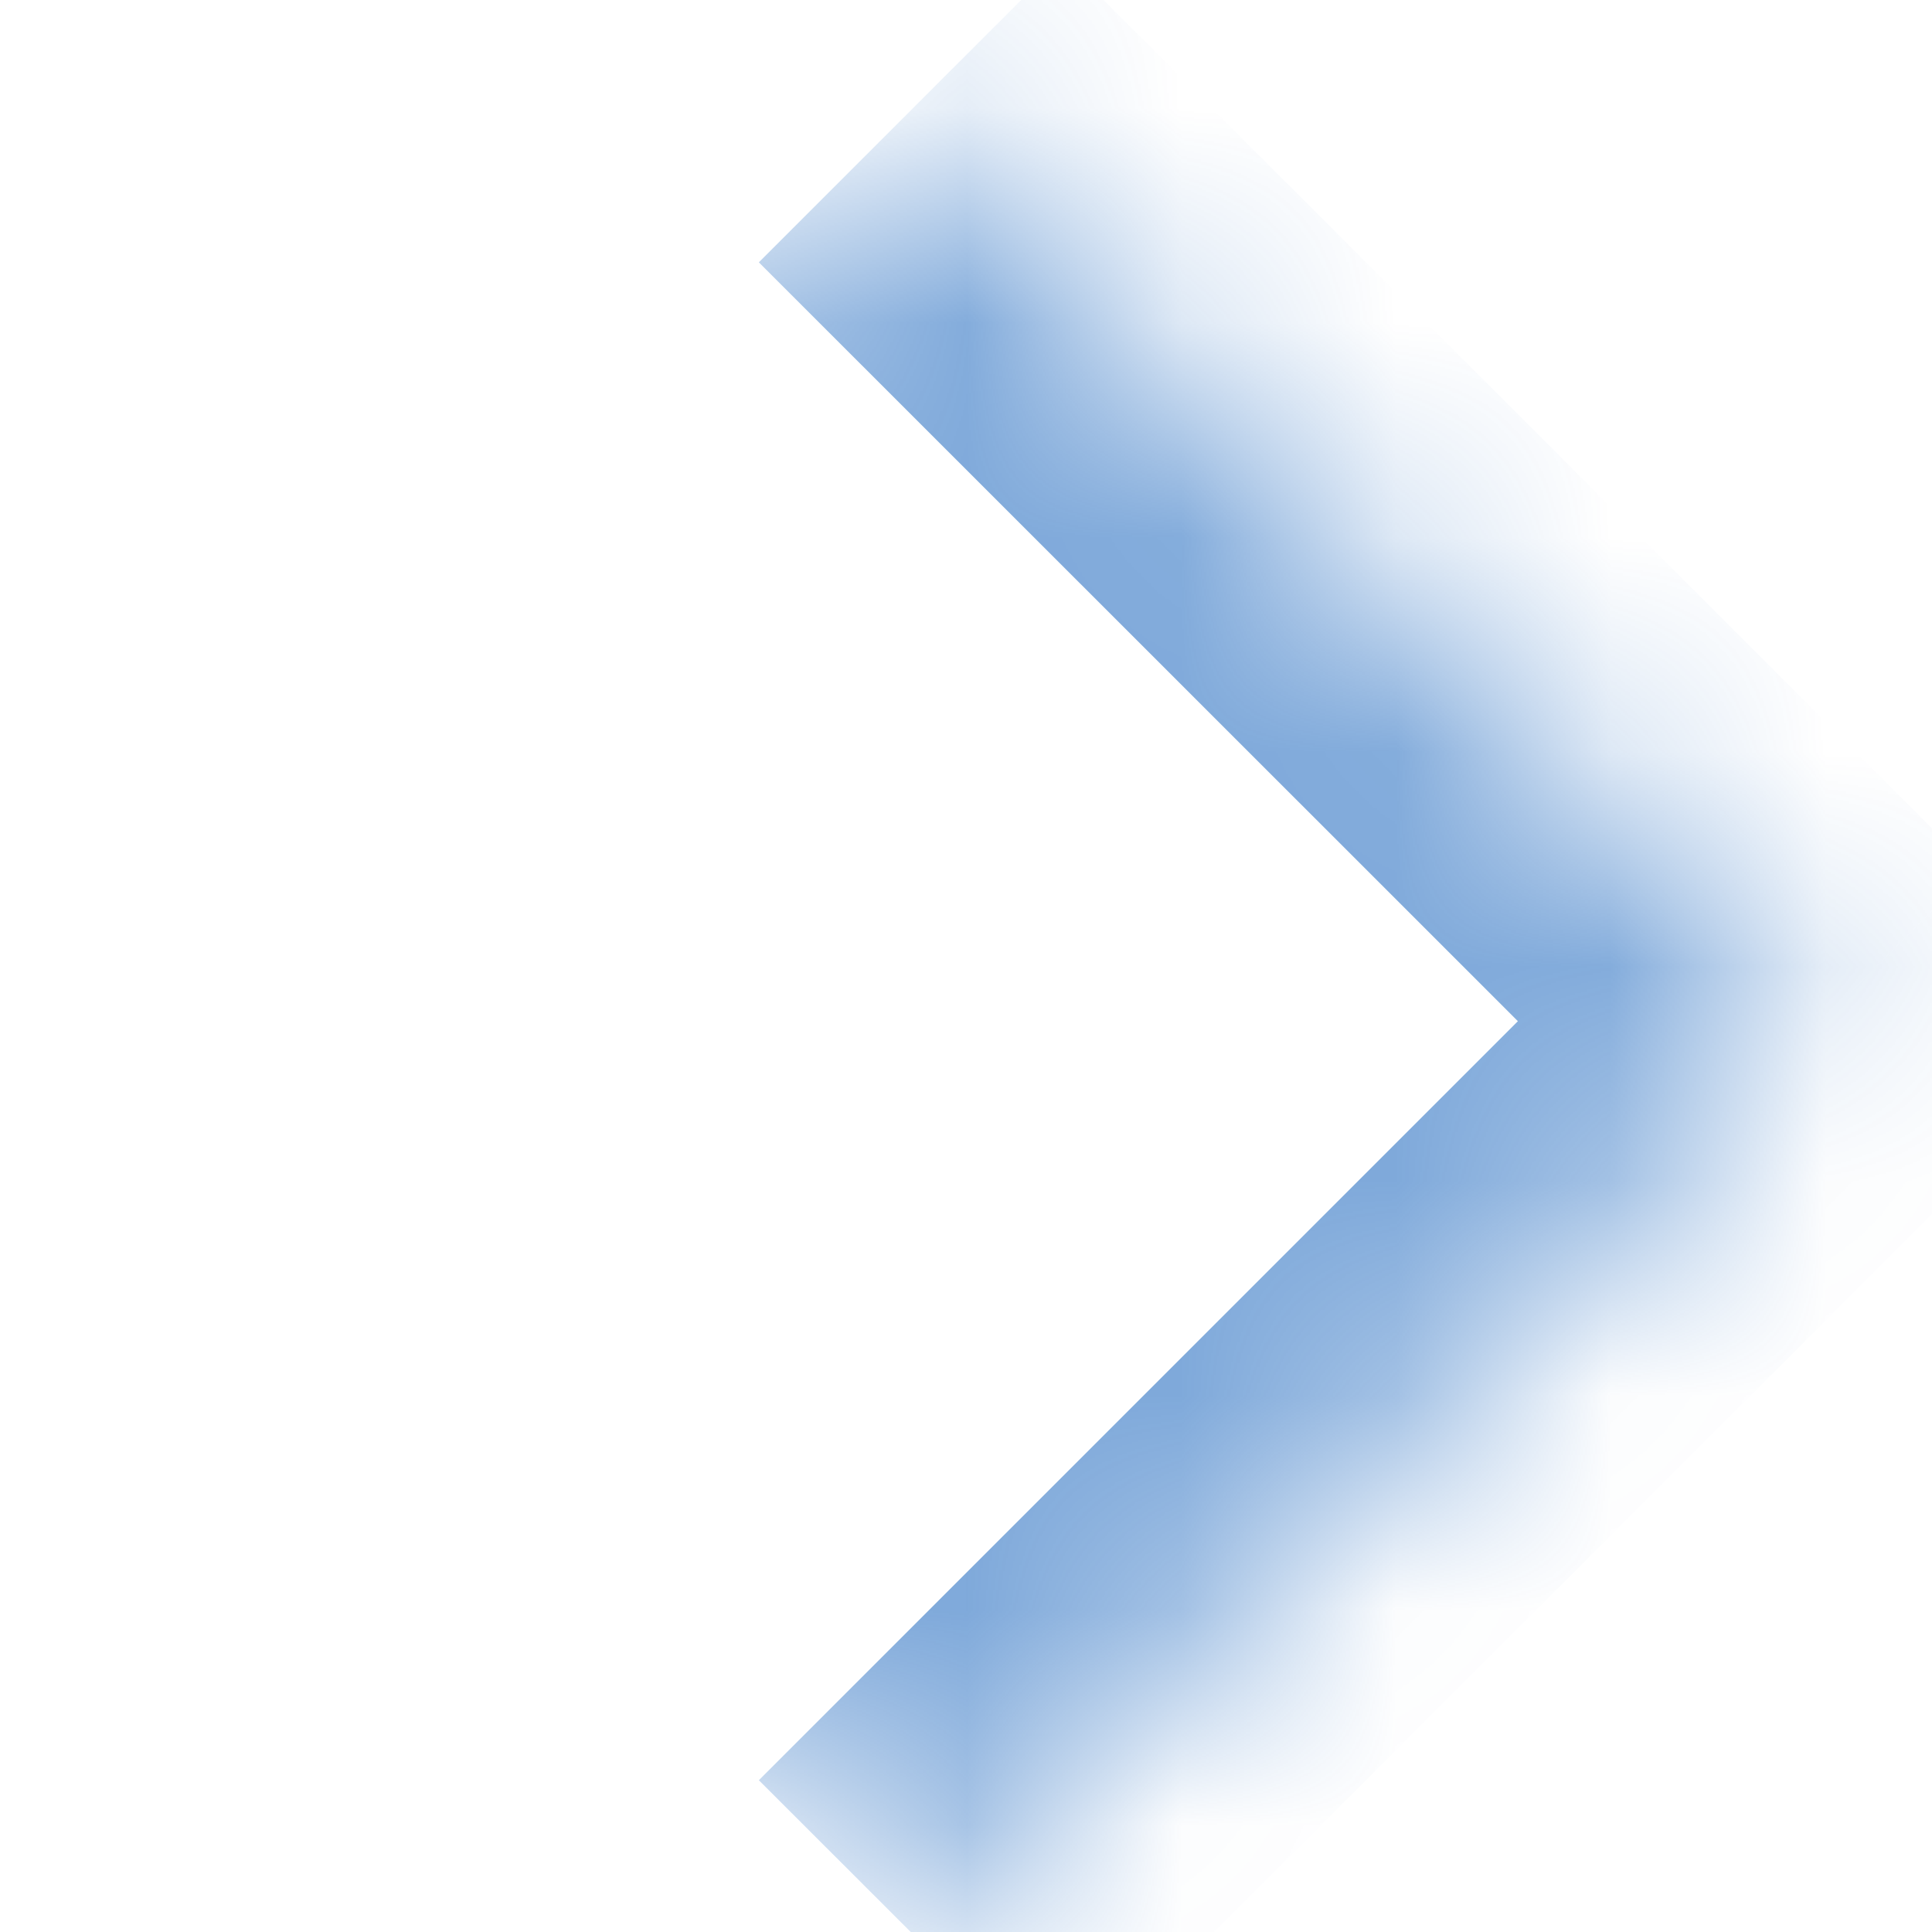 <?xml version="1.0" encoding="utf-8"?><svg width="9" height="9" fill="none" xmlns="http://www.w3.org/2000/svg" viewBox="0 0 9 9"><mask id="aa" fill="#fff"><path d="M4.242.515l4.243 4.242L4.242 9 0 4.757 4.242.515z"/></mask><path d="M8.485 4.757l.707.707.707-.707-.707-.707-.707.707zm-4.95-3.535l4.243 4.242L9.192 4.05 4.949-.192 3.535 1.222zM7.778 4.05L3.535 8.293 4.95 9.707l4.243-4.243L7.778 4.05z" fill="#0055B6" fill-opacity=".5" mask="url(#aa)"/></svg>